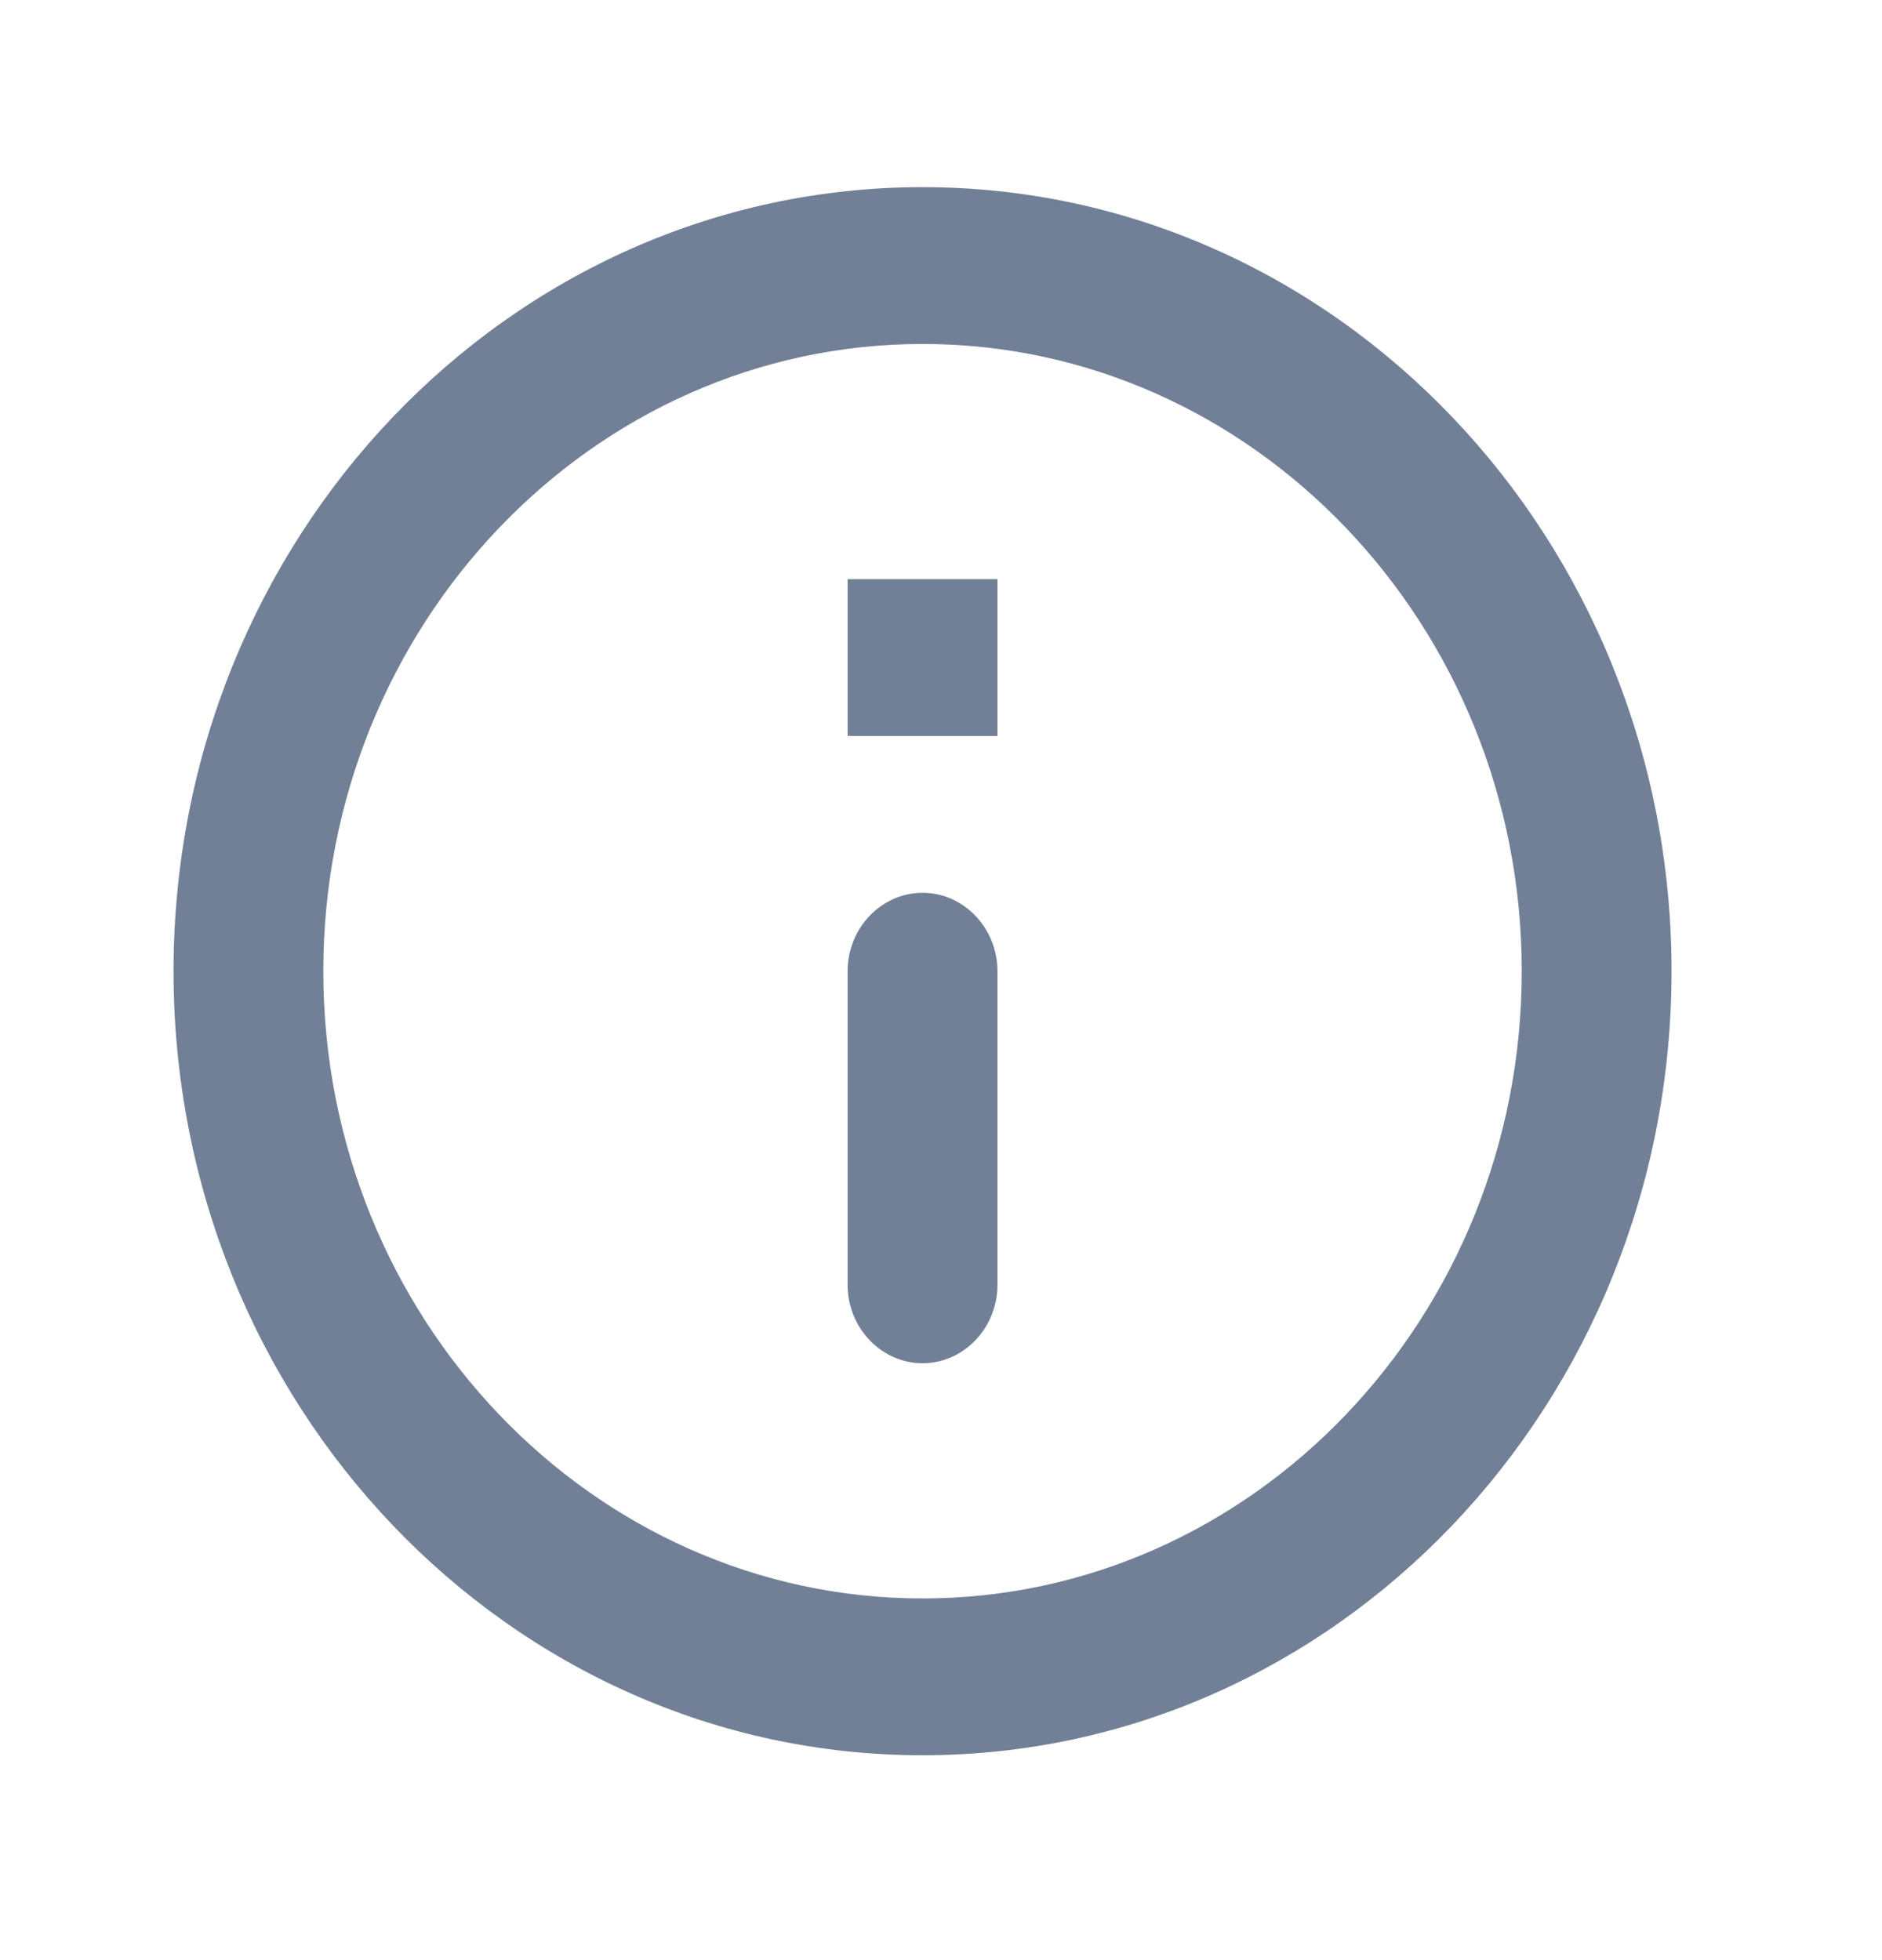 <svg width="24" height="25" viewBox="0 0 24 25" fill="none" xmlns="http://www.w3.org/2000/svg">
<g clip-path="url(#clip0_115_586)">
<path d="M10.809 7.387H12.72V9.387H10.809V7.387ZM11.765 17.387C12.29 17.387 12.72 16.937 12.72 16.387V12.387C12.72 11.837 12.29 11.387 11.765 11.387C11.239 11.387 10.809 11.837 10.809 12.387V16.387C10.809 16.937 11.239 17.387 11.765 17.387ZM11.765 2.387C6.492 2.387 2.213 6.867 2.213 12.387C2.213 17.907 6.492 22.387 11.765 22.387C17.037 22.387 21.316 17.907 21.316 12.387C21.316 6.867 17.037 2.387 11.765 2.387ZM11.765 20.387C7.552 20.387 4.123 16.797 4.123 12.387C4.123 7.977 7.552 4.387 11.765 4.387C15.977 4.387 19.406 7.977 19.406 12.387C19.406 16.797 15.977 20.387 11.765 20.387Z" fill="#718096"/>
</g>
<defs>
<clipPath id="clip0_115_586">
<rect width="22.924" height="24" fill="white" transform="translate(0.303 0.387)"/>
</clipPath>
</defs>
</svg>
